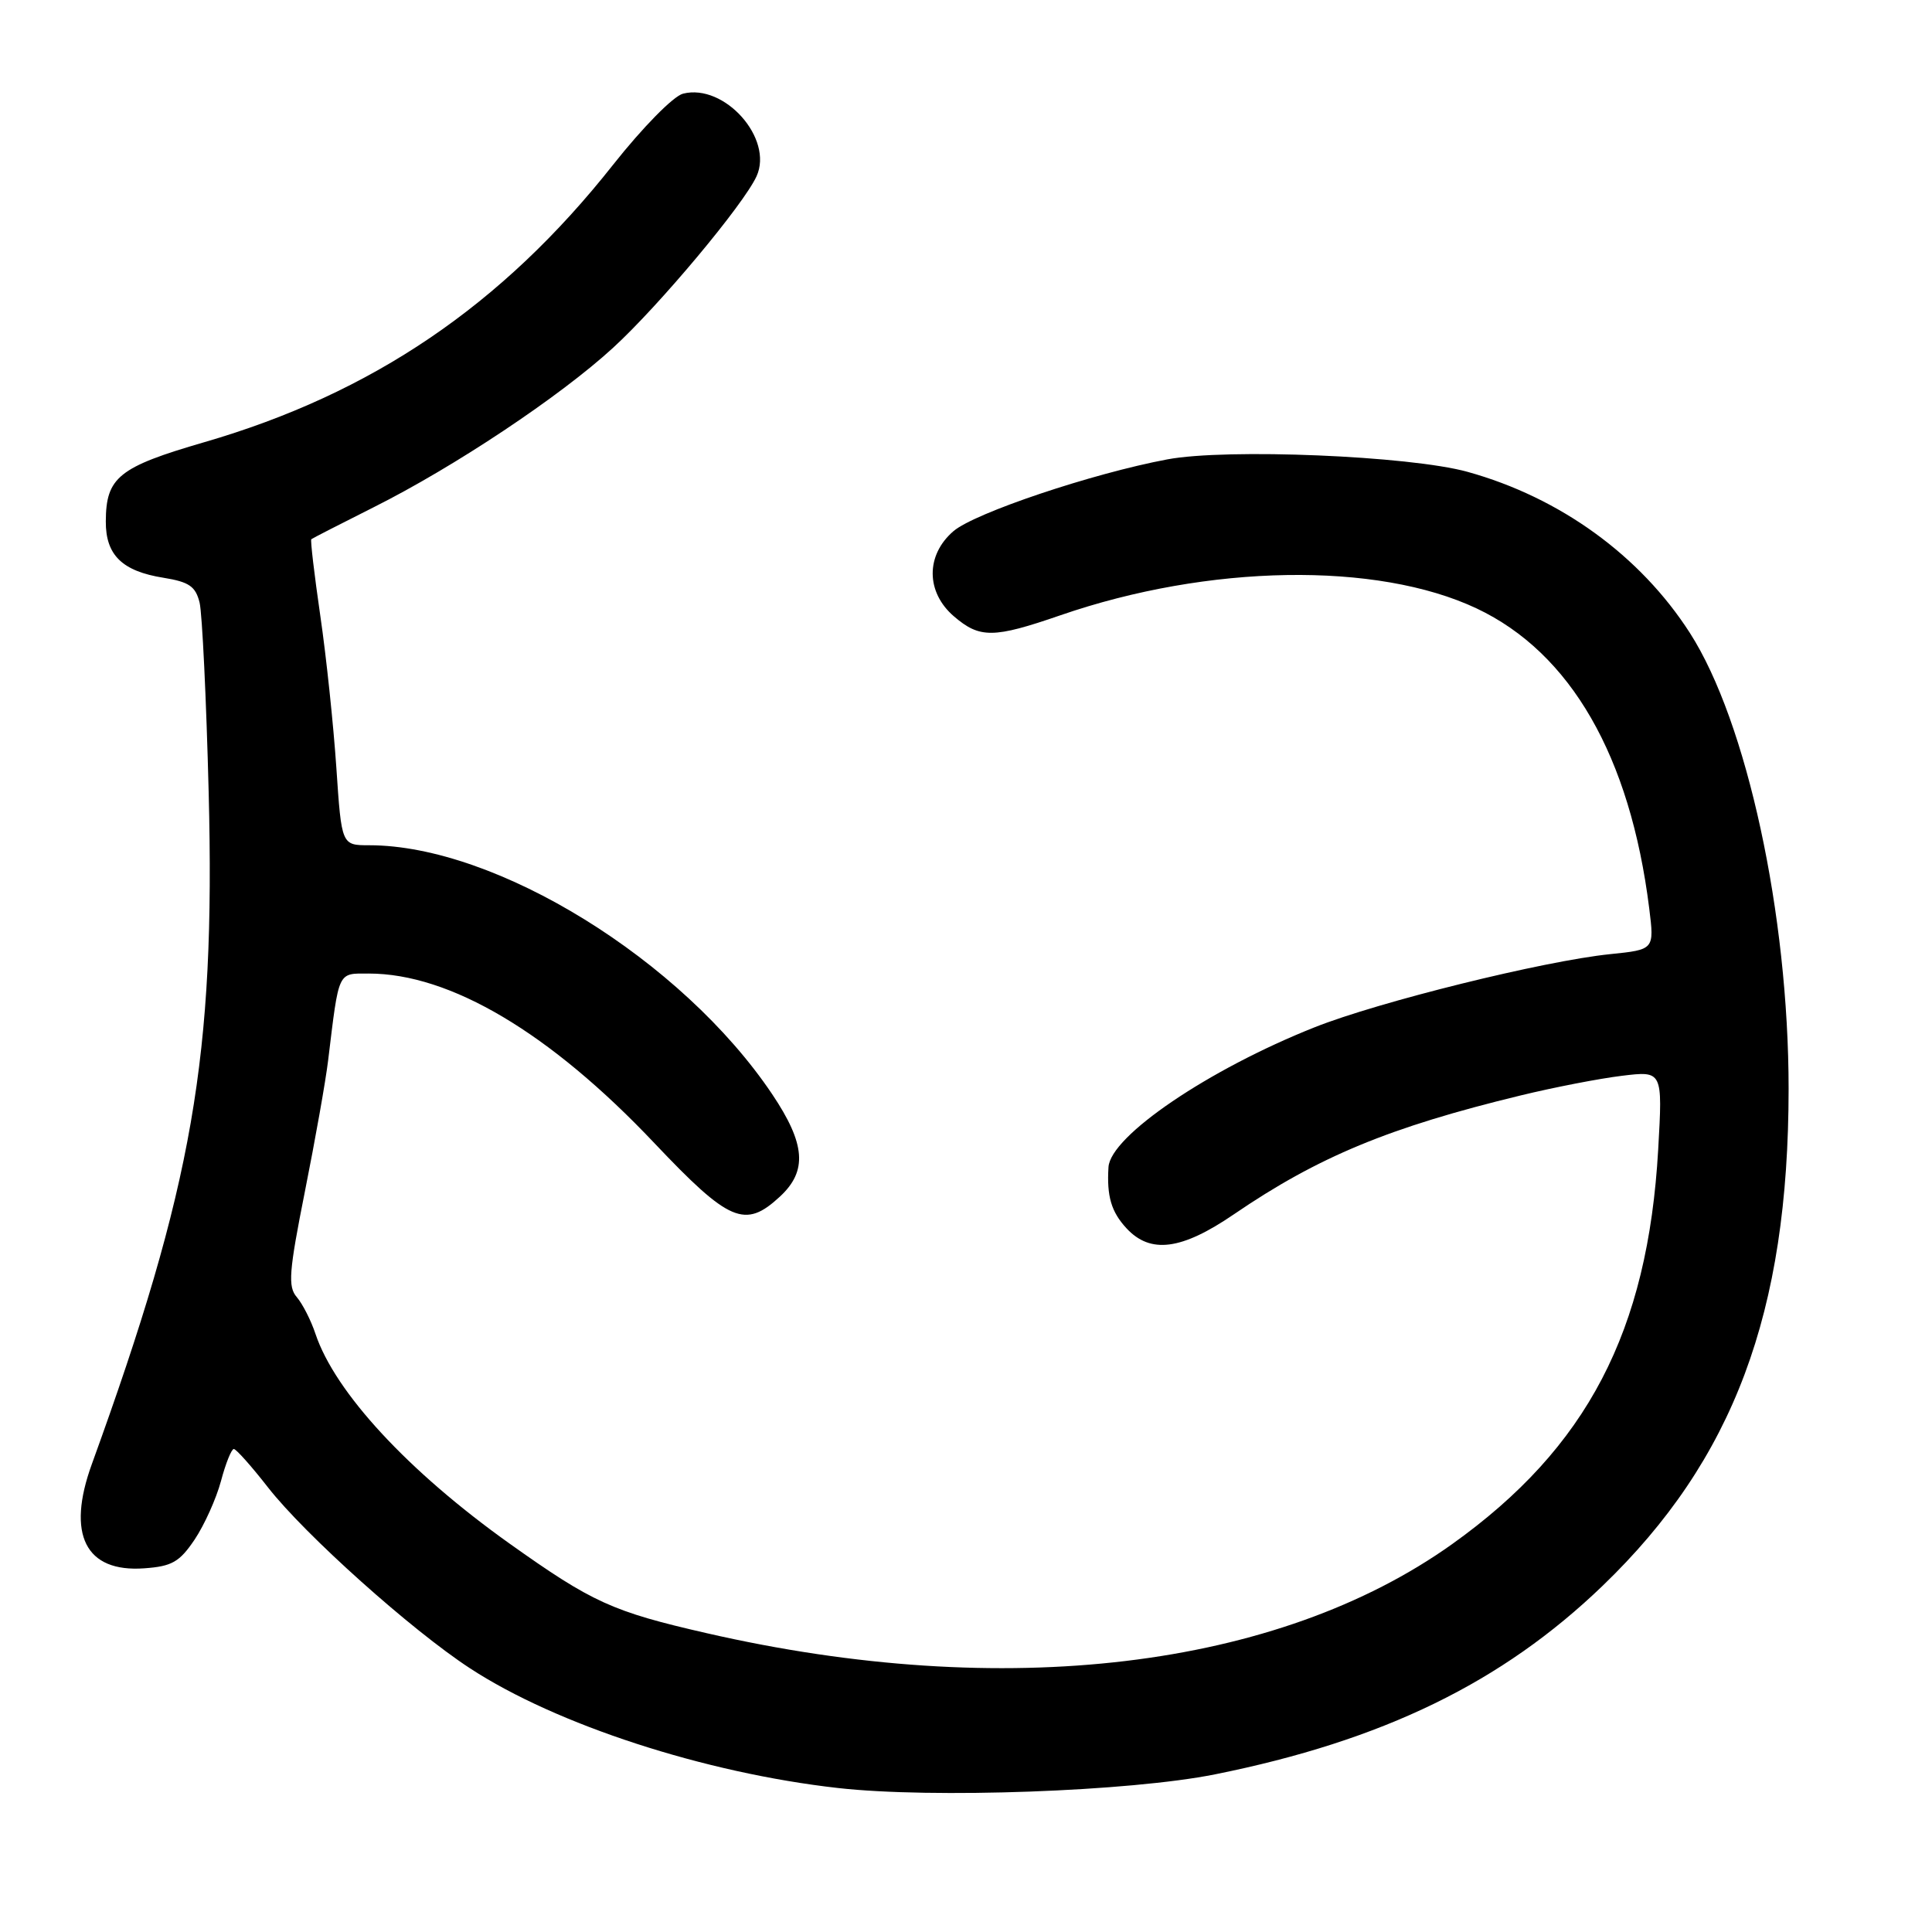 <?xml version="1.0" encoding="UTF-8" standalone="no"?>
<!DOCTYPE svg PUBLIC "-//W3C//DTD SVG 1.1//EN" "http://www.w3.org/Graphics/SVG/1.1/DTD/svg11.dtd" >
<svg xmlns="http://www.w3.org/2000/svg" xmlns:xlink="http://www.w3.org/1999/xlink" version="1.1" viewBox="0 0 256 256">
 <g >
 <path fill="currentColor"
d=" M 161.00 235.11 C 183.23 230.64 199.03 222.95 212.35 210.13 C 229.70 193.43 236.99 173.97 237.00 144.28 C 237.00 121.19 231.47 95.64 223.92 83.87 C 217.33 73.61 206.71 65.92 194.45 62.52 C 186.80 60.40 162.54 59.39 154.68 60.87 C 144.75 62.73 129.15 67.97 126.34 70.38 C 122.65 73.55 122.67 78.46 126.39 81.66 C 129.82 84.61 131.64 84.59 140.50 81.53 C 160.14 74.75 182.45 74.39 195.66 80.62 C 208.13 86.51 216.01 100.21 218.53 120.36 C 219.21 125.83 219.21 125.83 213.35 126.43 C 204.56 127.33 182.69 132.74 174.17 136.13 C 160.13 141.71 147.14 150.52 146.88 154.65 C 146.64 158.52 147.25 160.57 149.26 162.75 C 152.44 166.18 156.55 165.65 163.50 160.90 C 174.68 153.27 184.09 149.37 201.50 145.15 C 205.90 144.08 211.93 142.91 214.90 142.55 C 220.31 141.89 220.31 141.89 219.72 152.30 C 218.35 176.42 210.31 191.83 192.42 204.60 C 169.25 221.13 133.08 225.45 93.62 216.40 C 81.12 213.54 78.48 212.33 67.50 204.52 C 54.09 194.96 44.40 184.50 41.80 176.74 C 41.21 174.96 40.09 172.77 39.33 171.88 C 38.13 170.50 38.28 168.53 40.40 157.88 C 41.76 151.07 43.15 143.25 43.48 140.50 C 44.94 128.51 44.70 129.00 48.86 129.00 C 59.65 129.00 72.87 136.84 86.71 151.47 C 96.65 161.96 98.72 162.84 103.35 158.55 C 107.01 155.16 106.74 151.58 102.32 144.99 C 90.38 127.21 65.75 112.00 48.92 112.00 C 45.26 112.00 45.26 112.00 44.57 101.75 C 44.19 96.11 43.24 87.04 42.44 81.58 C 41.65 76.13 41.11 71.57 41.25 71.45 C 41.39 71.33 45.10 69.43 49.50 67.22 C 60.22 61.85 74.21 52.53 81.25 46.07 C 87.37 40.46 98.54 27.10 100.25 23.35 C 102.52 18.36 96.00 11.03 90.51 12.41 C 89.23 12.73 85.17 16.86 81.23 21.84 C 66.54 40.44 49.30 52.14 27.08 58.59 C 15.72 61.89 14.04 63.24 14.02 69.10 C 14.00 73.55 16.19 75.69 21.68 76.56 C 25.07 77.11 25.92 77.70 26.45 79.86 C 26.79 81.31 27.34 92.62 27.65 105.00 C 28.54 140.02 25.58 157.02 12.17 194.00 C 8.78 203.33 11.32 208.38 19.12 207.81 C 22.78 207.55 23.79 206.97 25.79 204.00 C 27.08 202.07 28.65 198.59 29.28 196.25 C 29.90 193.91 30.67 192.00 30.98 192.00 C 31.29 192.00 33.33 194.29 35.52 197.10 C 40.42 203.37 54.51 215.99 62.28 221.06 C 73.72 228.54 93.37 234.93 111.03 236.92 C 123.53 238.33 149.70 237.38 161.00 235.11 Z "/>
</g>
</svg>